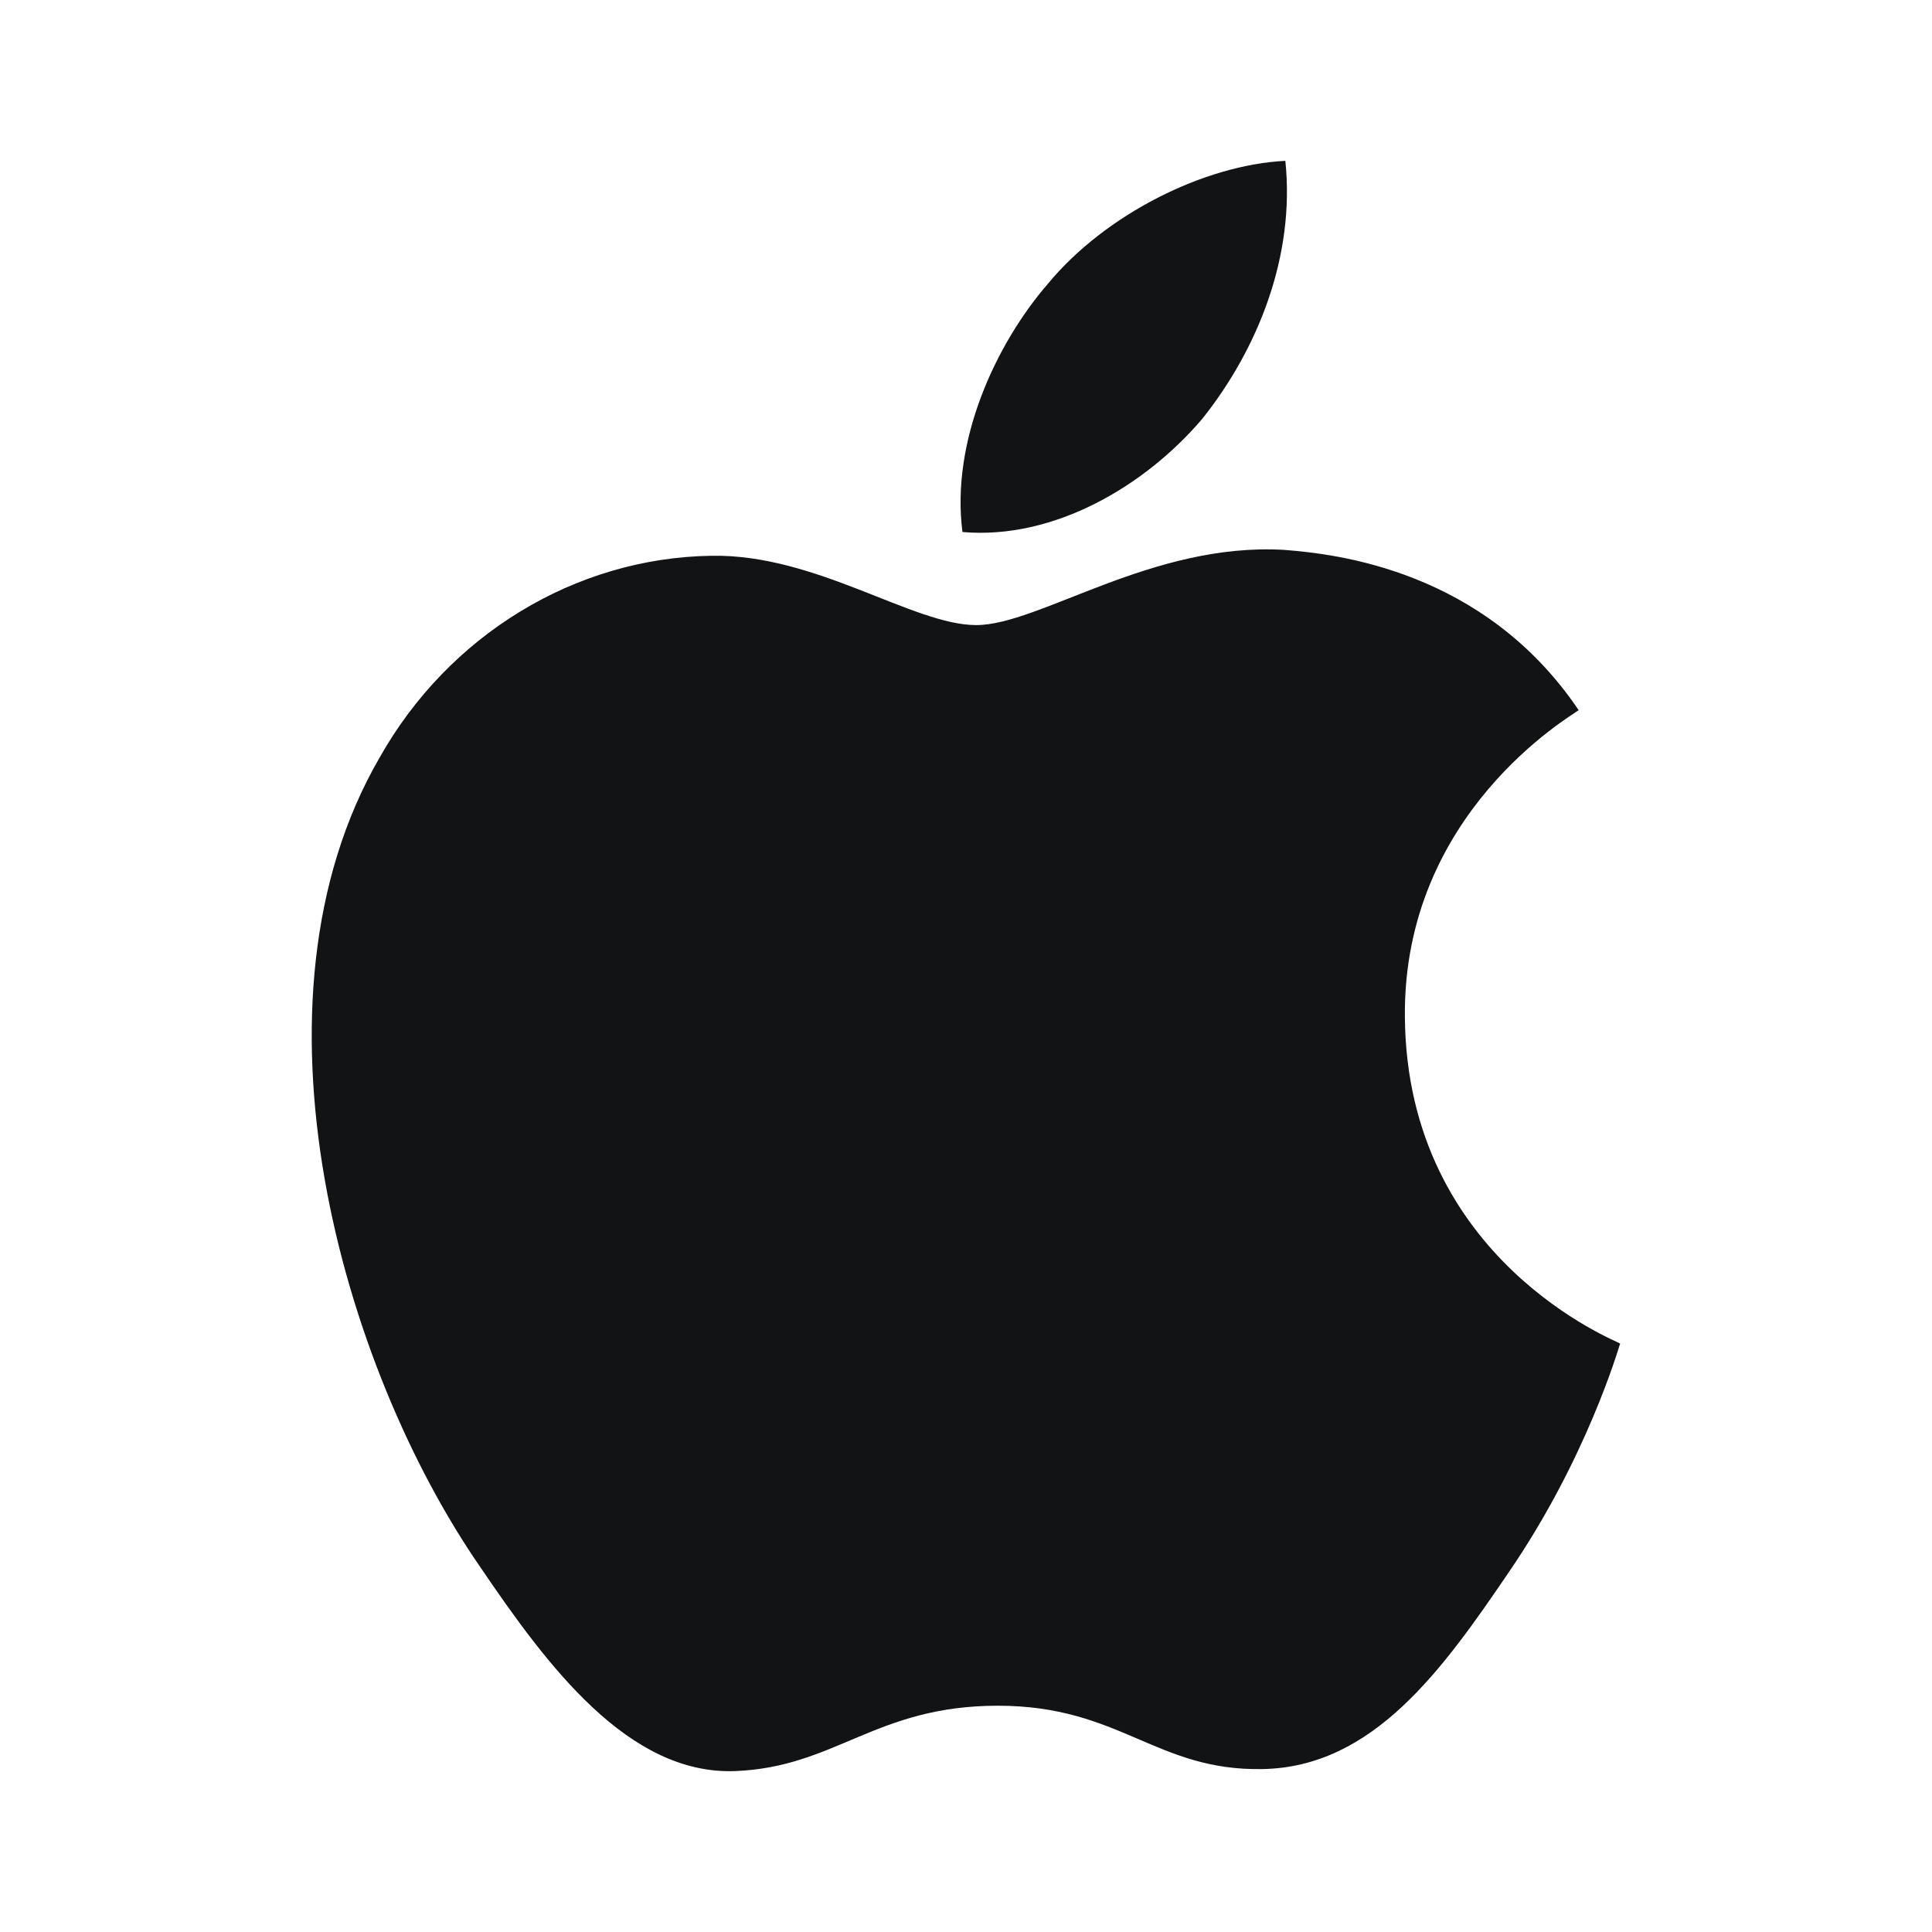 <svg fill="none" height="24" viewBox="0 0 24 24" width="24" xmlns="http://www.w3.org/2000/svg"><g fill="#121314"><path d="m14.934 5.204c.689-.863 1.157-2.022 1.033-3.206-1.009.05-2.24.666-2.952 1.53-.64.74-1.206 1.947-1.059 3.081 1.132.098 2.264-.567 2.978-1.405z"/><path d="m15.955 6.831c-1.644-.098-3.042.934-3.828.934-.786 0-1.988-.885-3.289-.861-1.693.025-3.264.983-4.123 2.508-1.767 3.049-.466 7.573 1.252 10.056.834 1.229 1.84 2.582 3.165 2.533 1.252-.049 1.743-.812 3.264-.812 1.521 0 1.963.812 3.288.787 1.374-.025 2.233-1.229 3.068-2.459.957-1.401 1.349-2.753 1.374-2.827-.025-.025-2.65-1.033-2.674-4.057-.025-2.532 2.061-3.736 2.159-3.811-1.178-1.745-3.019-1.941-3.657-1.991z"/></g></svg>